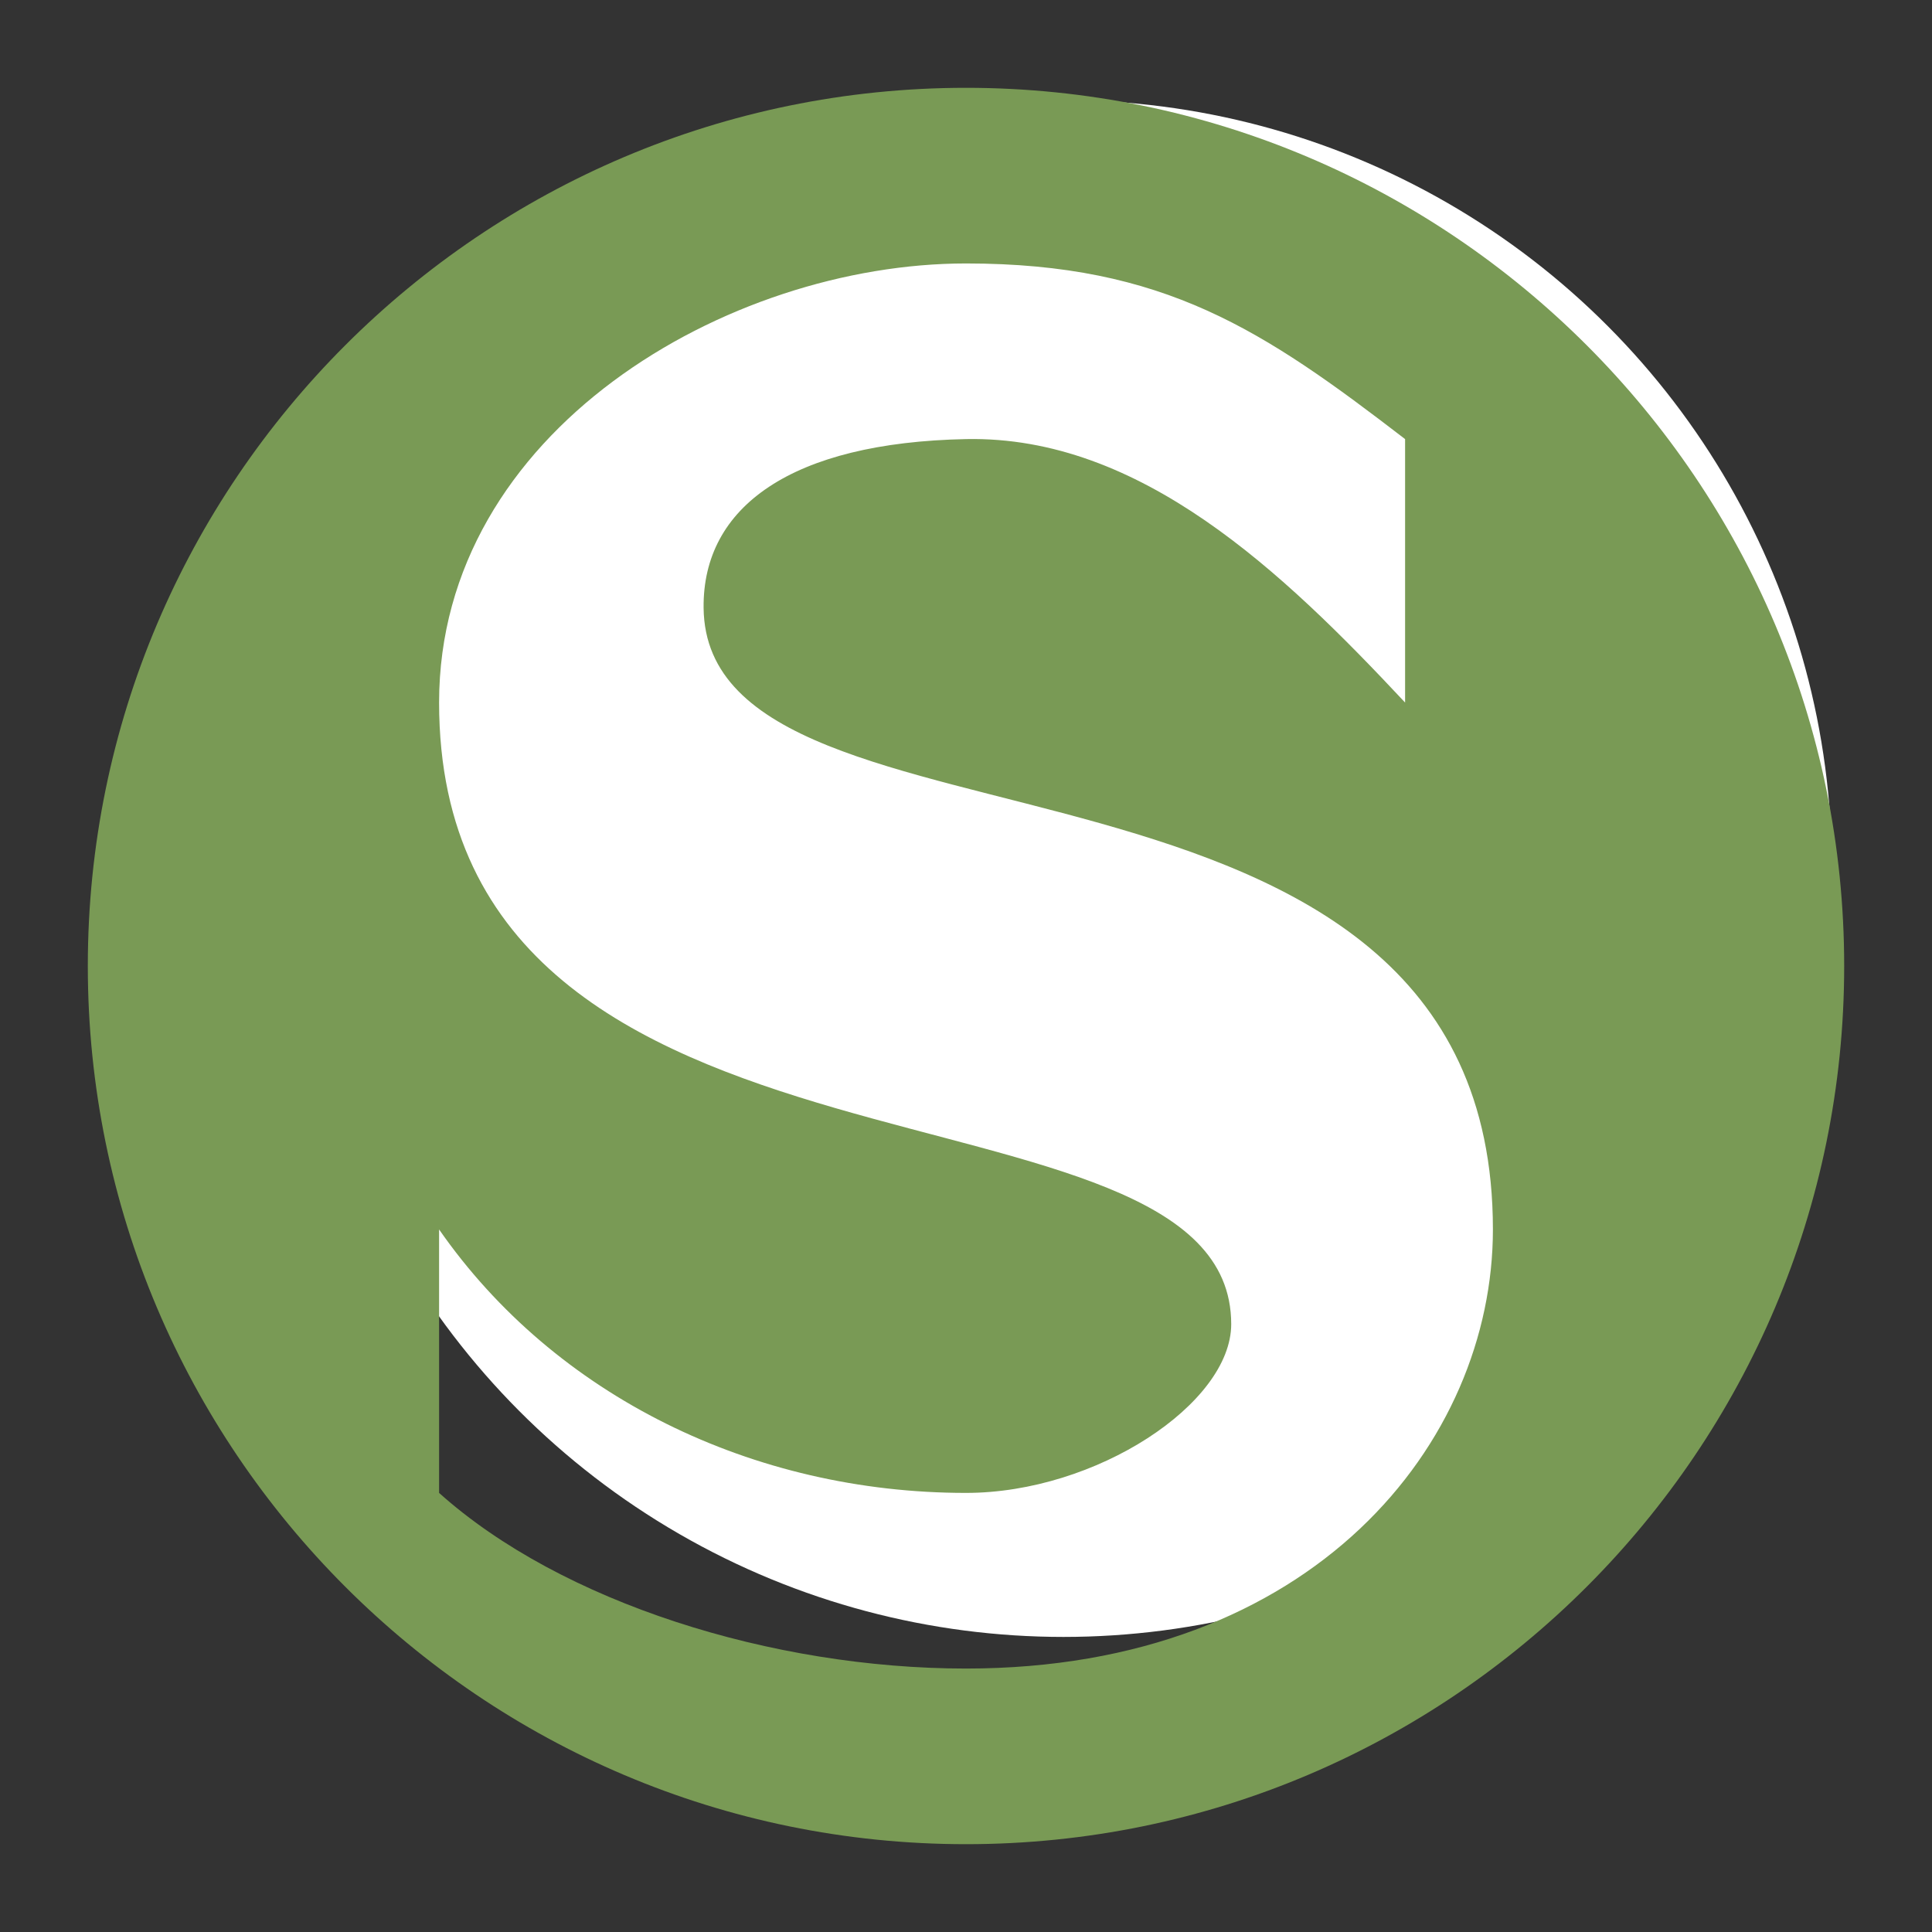 <?xml version="1.0" encoding="UTF-8" standalone="no"?>
<!-- Generator: Adobe Illustrator 15.0.1, SVG Export Plug-In . SVG Version: 6.00 Build 0)  -->

<svg
   xmlns:dc="http://purl.org/dc/elements/1.1/"
   xmlns:cc="http://creativecommons.org/ns#"
   xmlns:rdf="http://www.w3.org/1999/02/22-rdf-syntax-ns#"
   xmlns:svg="http://www.w3.org/2000/svg"
   xmlns="http://www.w3.org/2000/svg"
   xmlns:sodipodi="http://sodipodi.sourceforge.net/DTD/sodipodi-0.dtd"
   xmlns:inkscape="http://www.inkscape.org/namespaces/inkscape"
   version="1.1"
   id="Ebene_1"
   x="0px"
   y="0px"
   width="11"
   height="11"
   viewBox="0 0 11 11"
   enable-background="new 0 0 350 353"
   xml:space="preserve"
   inkscape:version="0.91 r13725"
   sodipodi:docname="s-bahn-11.svg"><rect x="0" y="0" width="11" height="11" fill="#333333" stroke="none"/><defs
     id="defs11" /><sodipodi:namedview
     pagecolor="#ffffff"
     bordercolor="#666666"
     borderopacity="1"
     objecttolerance="10"
     gridtolerance="10"
     guidetolerance="10"
     inkscape:pageopacity="0"
     inkscape:pageshadow="2"
     inkscape:window-width="1108"
     inkscape:window-height="755"
     id="namedview9"
     showgrid="false"
     inkscape:zoom="64"
     inkscape:cx="6.264859"
     inkscape:cy="5.2633314"
     inkscape:window-x="1"
     inkscape:window-y="0"
     inkscape:window-maximized="0"
     inkscape:current-layer="Ebene_1"
     inkscape:snap-nodes="true"
     inkscape:snap-bbox="true"
     inkscape:bbox-paths="true"
     inkscape:bbox-nodes="true"
     inkscape:snap-bbox-edge-midpoints="true"
     inkscape:object-paths="true"
     inkscape:object-nodes="true"
     inkscape:snap-intersection-paths="true"
     inkscape:snap-smooth-nodes="true"><inkscape:grid
       type="xygrid"
       id="grid2985"
       spacingx="0.5"
       spacingy="0.5"
       color="#ff0000"
       opacity="0.125"
       empspacing="2" /></sodipodi:namedview><circle
     style="opacity:1;fill:#ffffff;fill-opacity:1;stroke:none;stroke-width:2;stroke-linecap:round;stroke-linejoin:round;stroke-miterlimit:4;stroke-dasharray:none;stroke-dashoffset:0;stroke-opacity:1;marker:none"
     id="path38557"
     cx="6.055"
     cy="4.945"
     r="4.375" /><path
     style="fill:#799a55;fill-opacity:1"
     d="m 5.5,0.5 c -2.758,0 -5,2.242 -5,5 0,2.758 2.242,5 5,5 2.758,0 5,-2.242 5,-5 0,-2.758 -2.242,-5 -5,-5 z m 0,1 c 1.13,0 1.695,0.381 2.5,1 L 8,4 C 7.304,3.256 6.493,2.48 5.5,2.5 4.506,2.52 4,2.885 4.006,3.461 4.022,5.011 8.5,3.998 8.5,7 c 0,1.212 -1.02,2.5 -3,2.5 -1.103,0 -2.304,-0.376 -3,-1 L 2.5,7 C 3.16,7.949 4.288,8.5 5.5,8.5 6.241,8.5 7.01,7.991 7.01,7.539 7.01,6.029 2.5,6.948 2.5,4 2.5,2.454 4.144,1.5 5.5,1.5 Z"
     id="path5-0-4"
     inkscape:connector-curvature="0" /></svg>